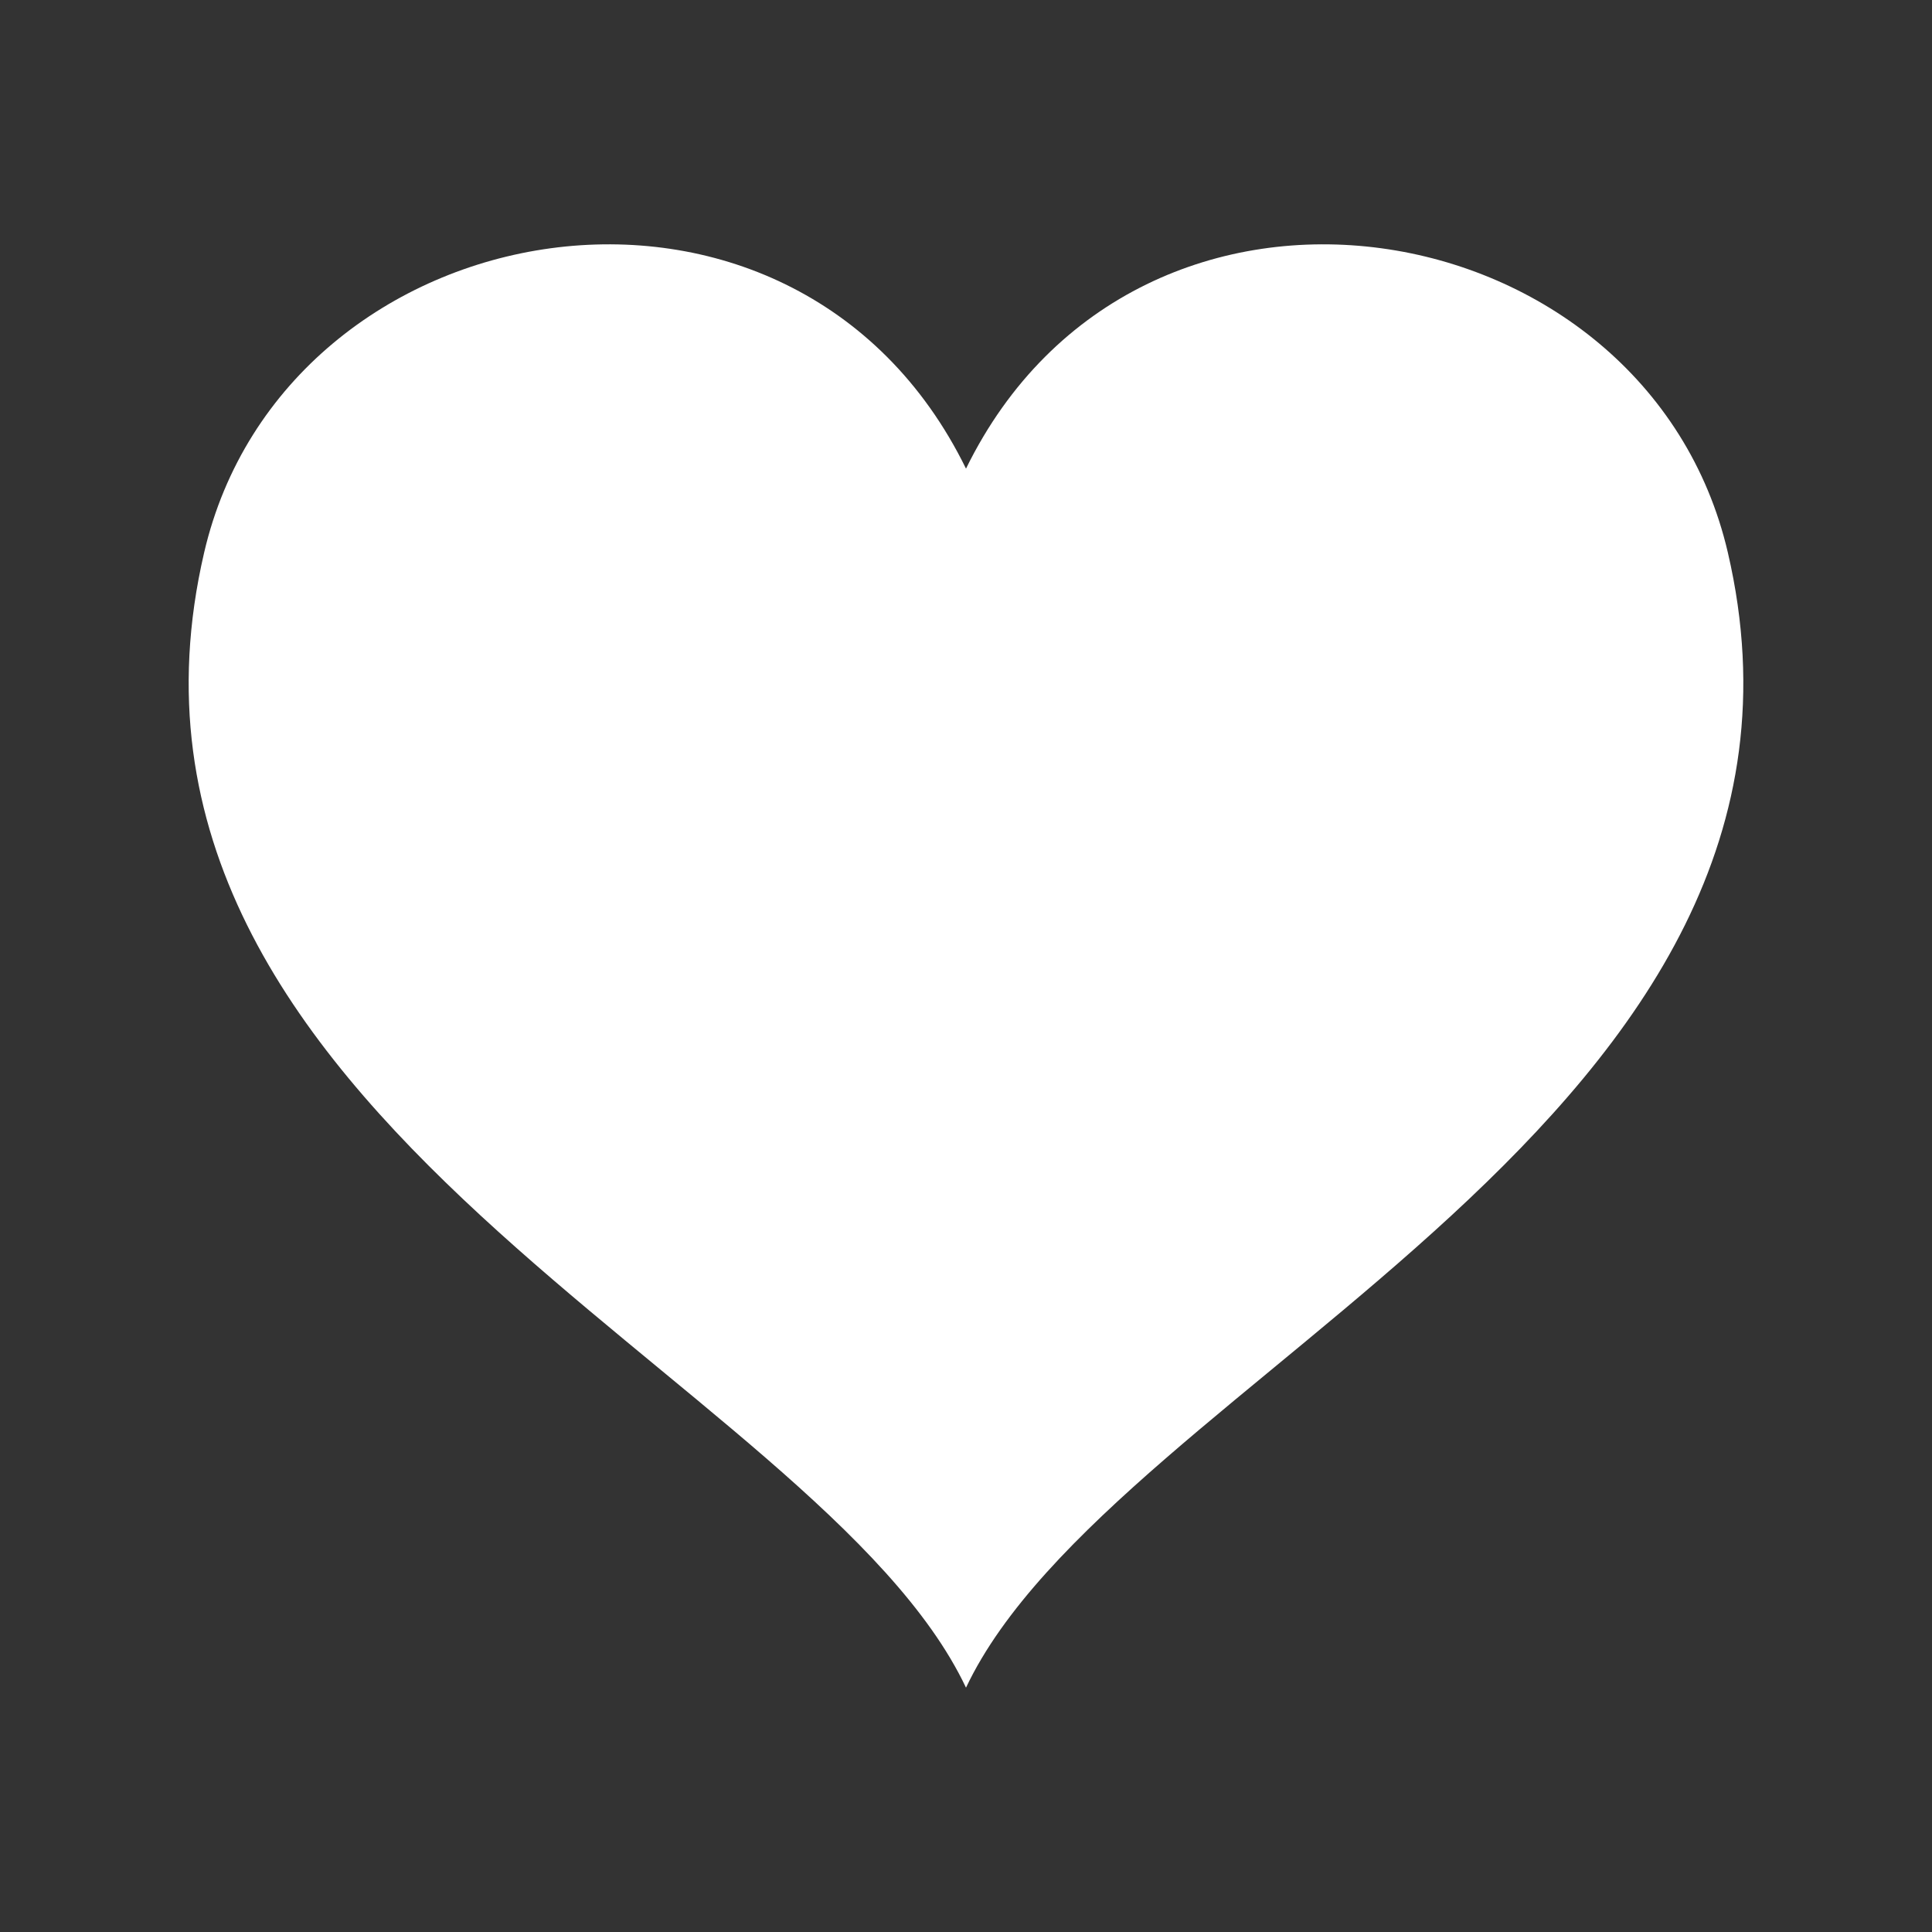 <?xml version="1.0" encoding="utf-8"?>
<!-- Generator: Adobe Illustrator 16.0.0, SVG Export Plug-In . SVG Version: 6.00 Build 0)  -->
<!DOCTYPE svg PUBLIC "-//W3C//DTD SVG 1.1//EN" "http://www.w3.org/Graphics/SVG/1.1/DTD/svg11.dtd">
<svg version="1.1" id="Capa_1" xmlns="http://www.w3.org/2000/svg" xmlns:xlink="http://www.w3.org/1999/xlink" x="0px" y="0px"
	 width="512px" height="512px" viewBox="0 0 512 512" enable-background="new 0 0 512 512" xml:space="preserve">
<rect x="0" y="0" width="512" height="512" fill="#333333" stroke="none"/>
<path id="favorite-4-icon" fill="#FFFFFF" d="M457.901,146.444C436.495,54.316,301.703,30.921,256,124.192
	C210.297,30.921,75.506,54.314,54.099,146.444C19.256,296.402,216.886,364.586,256,447.25
	C295.114,364.586,492.744,296.404,457.901,146.444z"/>
</svg>
